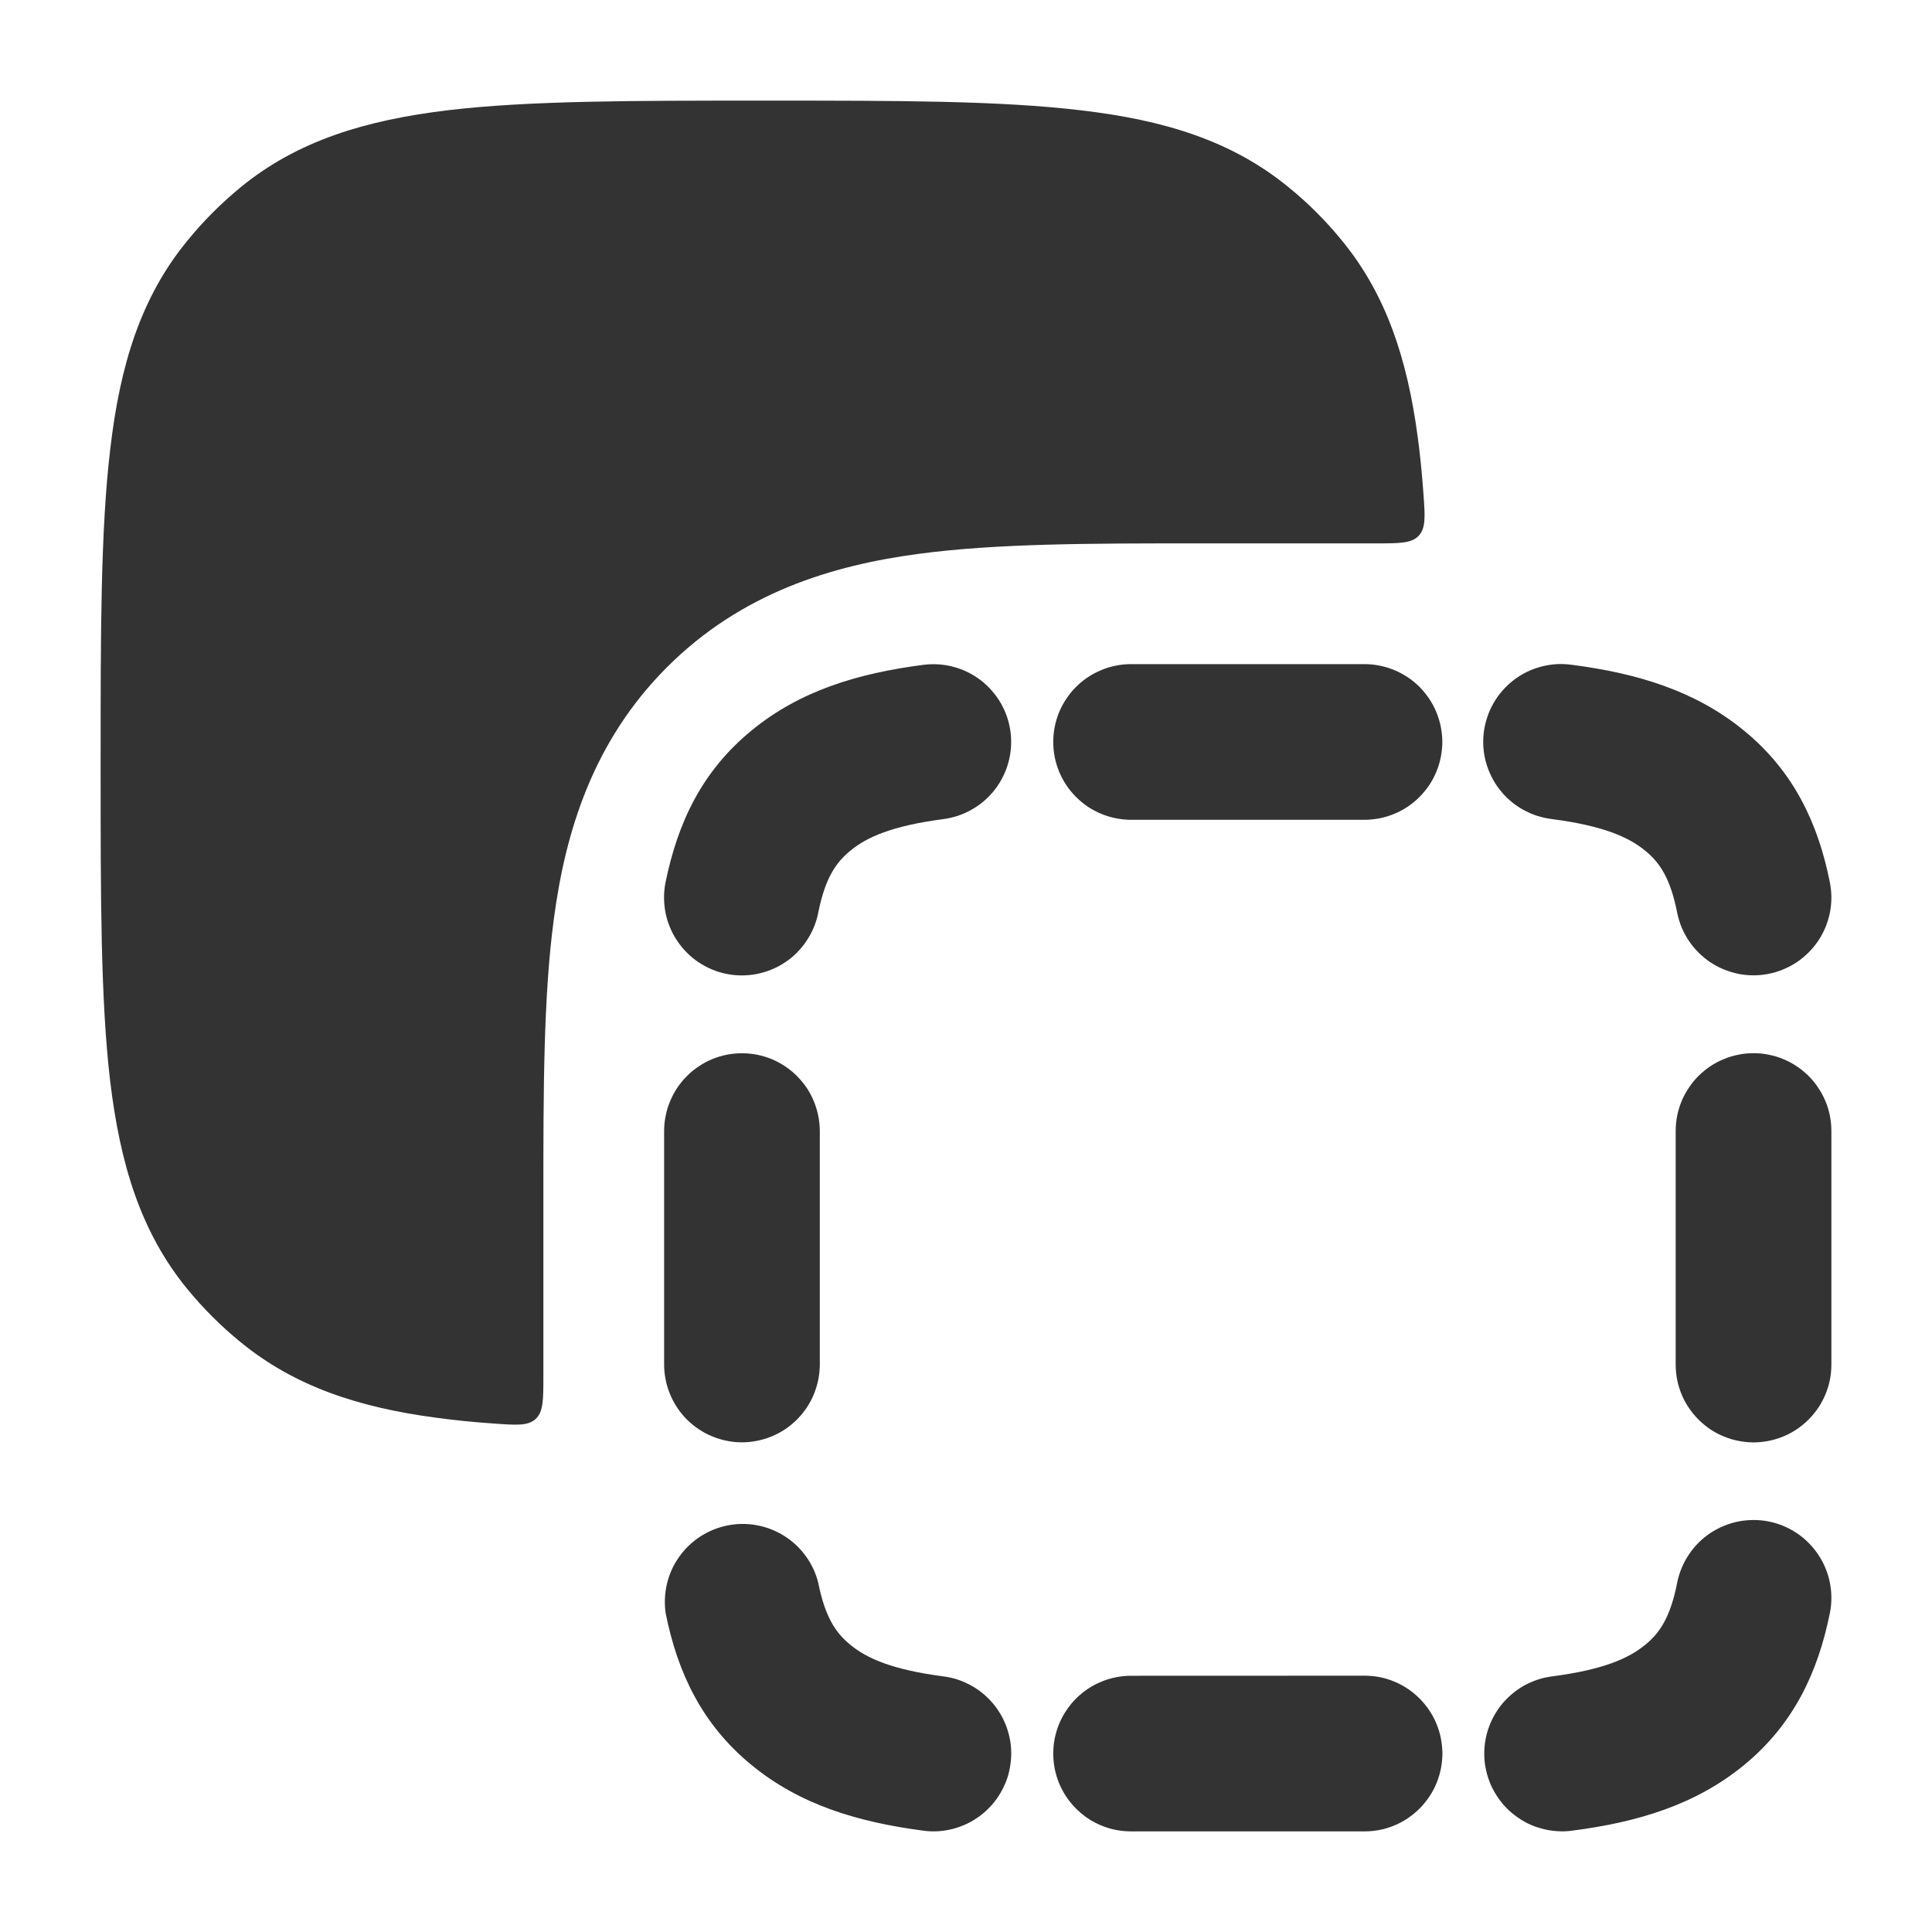 <svg viewBox="0 0 24 24" xmlns="http://www.w3.org/2000/svg" xmlns:xlink="http://www.w3.org/1999/xlink" width="24" height="24" fill="none">
	<rect id="svg" width="24" height="24" x="0" y="0" />
	<path id="path" d="M6.881 11.409C6.75 12.375 6.75 13.563 6.75 14.857L6.75 17.093C6.75 17.39 6.75 17.537 6.654 17.627C6.558 17.715 6.414 17.704 6.126 17.683C5.888 17.667 5.651 17.643 5.415 17.611C4.455 17.483 3.659 17.223 2.987 16.671C2.745 16.474 2.526 16.255 2.328 16.014C1.746 15.305 1.491 14.456 1.368 13.425C1.25 12.42 1.25 11.151 1.25 9.549L1.25 9.452C1.25 7.85 1.25 6.579 1.37 5.576C1.49 4.544 1.746 3.696 2.33 2.987C2.525 2.747 2.747 2.526 2.987 2.328C3.696 1.746 4.545 1.491 5.576 1.368C6.581 1.25 7.85 1.25 9.45 1.25L9.548 1.25C11.149 1.25 12.418 1.25 13.424 1.37C14.454 1.49 15.303 1.746 16.012 2.33C16.253 2.525 16.473 2.747 16.669 2.987C17.221 3.659 17.48 4.457 17.61 5.417C17.64 5.639 17.664 5.876 17.682 6.126C17.703 6.414 17.713 6.558 17.625 6.654C17.535 6.75 17.388 6.75 17.091 6.75L14.856 6.75C13.562 6.75 12.375 6.75 11.406 6.881C10.341 7.023 9.213 7.361 8.286 8.288C7.359 9.215 7.023 10.344 6.881 11.409Z" fill="rgb(51,51,51)" fill-rule="nonzero" />
	<path id="path" d="M11.721 10.175C11.784 10.166 11.845 10.152 11.905 10.132C11.966 10.111 12.023 10.085 12.078 10.053C12.133 10.022 12.184 9.985 12.232 9.943C12.28 9.901 12.323 9.855 12.361 9.805C12.4 9.755 12.433 9.701 12.461 9.644C12.489 9.587 12.512 9.528 12.528 9.467C12.544 9.406 12.555 9.343 12.559 9.28C12.563 9.217 12.561 9.154 12.553 9.091C12.544 9.028 12.53 8.966 12.51 8.906C12.489 8.846 12.463 8.789 12.432 8.734C12.4 8.679 12.363 8.628 12.321 8.58C12.28 8.532 12.233 8.489 12.183 8.45C12.133 8.412 12.079 8.378 12.022 8.35C11.965 8.322 11.906 8.3 11.845 8.284C11.784 8.267 11.722 8.257 11.658 8.253C11.595 8.249 11.532 8.251 11.469 8.259C10.659 8.364 9.936 8.58 9.333 9.077C8.718 9.581 8.418 10.224 8.268 10.959C8.255 11.021 8.249 11.084 8.249 11.148C8.249 11.211 8.255 11.274 8.267 11.336C8.279 11.399 8.297 11.459 8.322 11.518C8.346 11.577 8.375 11.633 8.411 11.685C8.446 11.738 8.486 11.787 8.531 11.832C8.575 11.877 8.624 11.918 8.677 11.953C8.73 11.988 8.785 12.018 8.844 12.043C8.903 12.067 8.963 12.086 9.025 12.098C9.088 12.111 9.151 12.117 9.214 12.117C9.278 12.117 9.34 12.111 9.403 12.099C9.465 12.086 9.526 12.068 9.584 12.044C9.643 12.02 9.699 11.99 9.752 11.955C9.805 11.92 9.854 11.88 9.899 11.835C9.943 11.79 9.984 11.741 10.019 11.688C10.054 11.636 10.084 11.58 10.109 11.521C10.133 11.463 10.152 11.402 10.164 11.34C10.249 10.915 10.379 10.719 10.562 10.569C10.768 10.398 11.085 10.258 11.721 10.175ZM19.53 8.259C19.467 8.25 19.403 8.247 19.339 8.25C19.275 8.254 19.212 8.264 19.15 8.28C19.088 8.296 19.029 8.317 18.971 8.345C18.913 8.373 18.859 8.406 18.808 8.445C18.757 8.484 18.71 8.527 18.668 8.575C18.625 8.623 18.588 8.674 18.556 8.73C18.524 8.785 18.497 8.843 18.477 8.904C18.456 8.964 18.442 9.026 18.433 9.09C18.425 9.153 18.423 9.217 18.427 9.281C18.432 9.345 18.442 9.407 18.459 9.469C18.476 9.531 18.499 9.59 18.528 9.648C18.556 9.705 18.59 9.759 18.63 9.809C18.669 9.86 18.713 9.906 18.761 9.947C18.81 9.989 18.862 10.026 18.918 10.057C18.974 10.088 19.032 10.114 19.093 10.134C19.154 10.153 19.216 10.167 19.279 10.175C19.916 10.258 20.232 10.399 20.439 10.569C20.622 10.719 20.751 10.915 20.835 11.34C20.848 11.402 20.866 11.463 20.89 11.521C20.915 11.58 20.945 11.635 20.98 11.688C21.016 11.741 21.056 11.79 21.101 11.834C21.146 11.879 21.195 11.919 21.247 11.954C21.3 11.989 21.356 12.019 21.415 12.043C21.474 12.067 21.534 12.085 21.596 12.098C21.659 12.11 21.721 12.116 21.785 12.116C21.848 12.116 21.911 12.109 21.973 12.097C22.036 12.084 22.096 12.066 22.154 12.041C22.213 12.017 22.269 11.987 22.322 11.952C22.374 11.916 22.423 11.876 22.468 11.831C22.512 11.787 22.552 11.738 22.588 11.685C22.623 11.632 22.653 11.576 22.677 11.518C22.701 11.459 22.719 11.398 22.732 11.336C22.744 11.274 22.75 11.211 22.75 11.148C22.75 11.084 22.743 11.021 22.731 10.959C22.584 10.224 22.281 9.581 21.666 9.077C21.064 8.582 20.34 8.364 19.53 8.259ZM14.05 8.25C13.987 8.25 13.924 8.256 13.862 8.269C13.8 8.281 13.739 8.299 13.681 8.324C13.622 8.348 13.566 8.378 13.513 8.413C13.461 8.448 13.412 8.488 13.367 8.533C13.322 8.578 13.282 8.627 13.247 8.68C13.211 8.732 13.182 8.788 13.157 8.847C13.133 8.905 13.115 8.966 13.102 9.028C13.09 9.09 13.084 9.153 13.084 9.217C13.084 9.28 13.09 9.343 13.102 9.405C13.115 9.468 13.133 9.528 13.157 9.587C13.182 9.645 13.211 9.701 13.247 9.754C13.282 9.807 13.322 9.855 13.367 9.9C13.412 9.945 13.461 9.985 13.513 10.021C13.566 10.056 13.622 10.086 13.681 10.11C13.739 10.134 13.8 10.153 13.862 10.165C13.924 10.177 13.987 10.184 14.05 10.184L16.95 10.184C17.013 10.184 17.076 10.177 17.139 10.165C17.201 10.153 17.261 10.134 17.32 10.11C17.379 10.086 17.434 10.056 17.487 10.021C17.54 9.985 17.589 9.945 17.634 9.9C17.678 9.855 17.718 9.807 17.754 9.754C17.789 9.701 17.819 9.645 17.843 9.587C17.867 9.528 17.886 9.468 17.898 9.405C17.91 9.343 17.917 9.28 17.917 9.217C17.917 9.153 17.91 9.09 17.898 9.028C17.886 8.966 17.867 8.905 17.843 8.847C17.819 8.788 17.789 8.732 17.754 8.68C17.718 8.627 17.678 8.578 17.634 8.533C17.589 8.488 17.54 8.448 17.487 8.413C17.434 8.378 17.379 8.348 17.32 8.324C17.261 8.299 17.201 8.281 17.139 8.269C17.076 8.256 17.013 8.25 16.95 8.25L14.05 8.25ZM10.184 14.05C10.184 13.987 10.177 13.924 10.165 13.862C10.152 13.8 10.134 13.739 10.11 13.681C10.086 13.622 10.056 13.566 10.021 13.513C9.985 13.461 9.945 13.412 9.9 13.367C9.855 13.322 9.807 13.282 9.754 13.247C9.701 13.211 9.645 13.182 9.587 13.157C9.528 13.133 9.468 13.115 9.405 13.102C9.343 13.09 9.28 13.084 9.217 13.084C9.153 13.084 9.09 13.09 9.028 13.102C8.966 13.115 8.905 13.133 8.847 13.157C8.788 13.182 8.732 13.211 8.68 13.247C8.627 13.282 8.578 13.322 8.533 13.367C8.488 13.412 8.448 13.461 8.413 13.513C8.378 13.566 8.348 13.622 8.324 13.681C8.299 13.739 8.281 13.8 8.269 13.862C8.256 13.924 8.25 13.987 8.25 14.05L8.25 16.95C8.25 17.014 8.256 17.076 8.269 17.139C8.281 17.201 8.299 17.261 8.324 17.32C8.348 17.379 8.378 17.434 8.413 17.487C8.448 17.54 8.488 17.589 8.533 17.634C8.578 17.678 8.627 17.719 8.68 17.754C8.732 17.789 8.788 17.819 8.847 17.843C8.905 17.867 8.966 17.886 9.028 17.898C9.09 17.911 9.153 17.917 9.217 17.917C9.28 17.917 9.343 17.911 9.405 17.898C9.468 17.886 9.528 17.867 9.587 17.843C9.645 17.819 9.701 17.789 9.754 17.754C9.807 17.719 9.855 17.678 9.9 17.634C9.945 17.589 9.985 17.54 10.021 17.487C10.056 17.434 10.086 17.379 10.11 17.32C10.134 17.261 10.152 17.201 10.165 17.139C10.177 17.076 10.184 17.014 10.184 16.95L10.184 14.05ZM22.75 14.05C22.75 13.987 22.744 13.924 22.732 13.862C22.72 13.8 22.701 13.739 22.677 13.68C22.652 13.622 22.623 13.566 22.587 13.513C22.552 13.46 22.512 13.411 22.467 13.366C22.422 13.322 22.373 13.281 22.32 13.246C22.268 13.211 22.212 13.181 22.153 13.157C22.095 13.132 22.034 13.114 21.972 13.102C21.909 13.089 21.846 13.083 21.783 13.083C21.719 13.083 21.657 13.089 21.594 13.102C21.532 13.114 21.471 13.132 21.413 13.157C21.354 13.181 21.298 13.211 21.245 13.246C21.193 13.281 21.144 13.322 21.099 13.366C21.054 13.411 21.014 13.46 20.979 13.513C20.943 13.566 20.913 13.622 20.889 13.68C20.865 13.739 20.846 13.8 20.834 13.862C20.822 13.924 20.816 13.987 20.816 14.05L20.816 16.95C20.816 17.014 20.822 17.076 20.834 17.139C20.846 17.201 20.865 17.262 20.889 17.32C20.913 17.379 20.943 17.435 20.979 17.488C21.014 17.54 21.054 17.589 21.099 17.634C21.144 17.679 21.193 17.719 21.245 17.755C21.298 17.79 21.354 17.82 21.413 17.844C21.471 17.868 21.532 17.887 21.594 17.899C21.657 17.911 21.719 17.918 21.783 17.918C21.846 17.918 21.909 17.911 21.972 17.899C22.034 17.887 22.095 17.868 22.153 17.844C22.212 17.82 22.268 17.79 22.32 17.755C22.373 17.719 22.422 17.679 22.467 17.634C22.512 17.589 22.552 17.54 22.587 17.488C22.623 17.435 22.652 17.379 22.677 17.32C22.701 17.262 22.72 17.201 22.732 17.139C22.744 17.076 22.75 17.014 22.75 16.95L22.75 14.05ZM10.164 19.659C10.149 19.599 10.128 19.542 10.102 19.486C10.076 19.431 10.045 19.378 10.008 19.328C9.972 19.279 9.932 19.233 9.887 19.191C9.842 19.149 9.793 19.112 9.741 19.079C9.689 19.047 9.635 19.019 9.578 18.997C9.52 18.974 9.461 18.958 9.401 18.947C9.341 18.936 9.28 18.93 9.218 18.931C9.157 18.931 9.096 18.938 9.036 18.95C8.976 18.962 8.917 18.98 8.86 19.003C8.803 19.026 8.749 19.055 8.698 19.088C8.646 19.122 8.598 19.16 8.554 19.203C8.51 19.245 8.47 19.292 8.435 19.342C8.4 19.392 8.369 19.445 8.344 19.501C8.319 19.557 8.299 19.615 8.285 19.675C8.271 19.735 8.263 19.795 8.26 19.857C8.257 19.918 8.26 19.979 8.269 20.04C8.416 20.775 8.719 21.42 9.334 21.924C9.934 22.419 10.659 22.635 11.469 22.741C11.532 22.75 11.595 22.752 11.658 22.748C11.722 22.744 11.784 22.733 11.845 22.717C11.907 22.7 11.966 22.678 12.023 22.65C12.08 22.622 12.133 22.588 12.184 22.55C12.234 22.511 12.28 22.468 12.322 22.42C12.364 22.373 12.401 22.321 12.432 22.266C12.464 22.211 12.49 22.154 12.511 22.094C12.531 22.034 12.545 21.972 12.553 21.909C12.562 21.846 12.564 21.783 12.56 21.72C12.556 21.656 12.545 21.594 12.529 21.533C12.512 21.471 12.49 21.412 12.462 21.355C12.434 21.298 12.4 21.245 12.362 21.194C12.323 21.144 12.28 21.098 12.232 21.056C12.184 21.014 12.133 20.977 12.078 20.946C12.023 20.914 11.966 20.888 11.905 20.867C11.845 20.847 11.784 20.833 11.721 20.825C11.085 20.742 10.768 20.602 10.562 20.431C10.379 20.282 10.249 20.085 10.164 19.659ZM22.731 20.04C22.744 19.978 22.75 19.915 22.75 19.851C22.75 19.788 22.744 19.725 22.732 19.663C22.72 19.6 22.701 19.54 22.677 19.481C22.653 19.422 22.623 19.366 22.588 19.314C22.553 19.261 22.513 19.212 22.468 19.167C22.424 19.122 22.375 19.081 22.322 19.046C22.269 19.011 22.214 18.981 22.155 18.956C22.096 18.932 22.036 18.913 21.974 18.901C21.911 18.888 21.848 18.882 21.785 18.882C21.721 18.882 21.659 18.888 21.596 18.9C21.534 18.912 21.473 18.931 21.415 18.955C21.356 18.979 21.3 19.009 21.247 19.044C21.194 19.079 21.145 19.119 21.1 19.164C21.055 19.209 21.015 19.258 20.98 19.311C20.945 19.363 20.915 19.419 20.89 19.478C20.866 19.536 20.847 19.597 20.835 19.659C20.751 20.085 20.622 20.282 20.439 20.431C20.232 20.602 19.914 20.742 19.279 20.825C19.216 20.833 19.155 20.847 19.095 20.867C19.035 20.888 18.977 20.914 18.922 20.945C18.867 20.977 18.816 21.014 18.768 21.056C18.72 21.098 18.677 21.143 18.638 21.194C18.6 21.244 18.566 21.298 18.538 21.355C18.51 21.412 18.488 21.471 18.471 21.532C18.455 21.593 18.444 21.655 18.44 21.719C18.436 21.782 18.438 21.845 18.446 21.908C18.454 21.971 18.469 22.033 18.489 22.093C18.509 22.153 18.535 22.21 18.567 22.265C18.599 22.32 18.636 22.372 18.677 22.42C18.719 22.467 18.765 22.511 18.816 22.549C18.866 22.588 18.919 22.621 18.976 22.65C19.033 22.678 19.092 22.7 19.154 22.716C19.215 22.733 19.277 22.743 19.341 22.747C19.404 22.752 19.467 22.75 19.53 22.741C20.34 22.637 21.064 22.421 21.668 21.924C22.281 21.419 22.582 20.776 22.731 20.04ZM14.05 20.817C13.987 20.817 13.924 20.823 13.862 20.836C13.8 20.848 13.739 20.866 13.681 20.891C13.622 20.915 13.566 20.945 13.513 20.98C13.461 21.015 13.412 21.055 13.367 21.1C13.322 21.145 13.282 21.194 13.247 21.247C13.211 21.299 13.182 21.355 13.157 21.414C13.133 21.473 13.115 21.533 13.102 21.595C13.09 21.657 13.084 21.72 13.084 21.784C13.084 21.847 13.09 21.91 13.102 21.972C13.115 22.035 13.133 22.095 13.157 22.154C13.182 22.212 13.211 22.268 13.247 22.321C13.282 22.374 13.322 22.422 13.367 22.467C13.412 22.512 13.461 22.552 13.513 22.588C13.566 22.623 13.622 22.653 13.681 22.677C13.739 22.701 13.8 22.72 13.862 22.732C13.924 22.744 13.987 22.75 14.05 22.75L16.95 22.75C17.014 22.75 17.076 22.744 17.139 22.732C17.201 22.72 17.262 22.701 17.32 22.677C17.379 22.653 17.435 22.623 17.488 22.587C17.54 22.552 17.589 22.512 17.634 22.467C17.679 22.422 17.719 22.373 17.754 22.32C17.79 22.268 17.82 22.212 17.844 22.153C17.868 22.095 17.887 22.034 17.899 21.972C17.911 21.91 17.918 21.847 17.918 21.783C17.918 21.72 17.911 21.657 17.899 21.594C17.887 21.532 17.868 21.471 17.844 21.413C17.82 21.354 17.79 21.298 17.754 21.245C17.719 21.193 17.679 21.144 17.634 21.099C17.589 21.054 17.54 21.014 17.488 20.979C17.435 20.943 17.379 20.913 17.32 20.889C17.262 20.865 17.201 20.846 17.139 20.834C17.076 20.822 17.014 20.816 16.95 20.816L14.05 20.817Z" fill="rgb(51,51,51)" fill-rule="nonzero" />
</svg>
